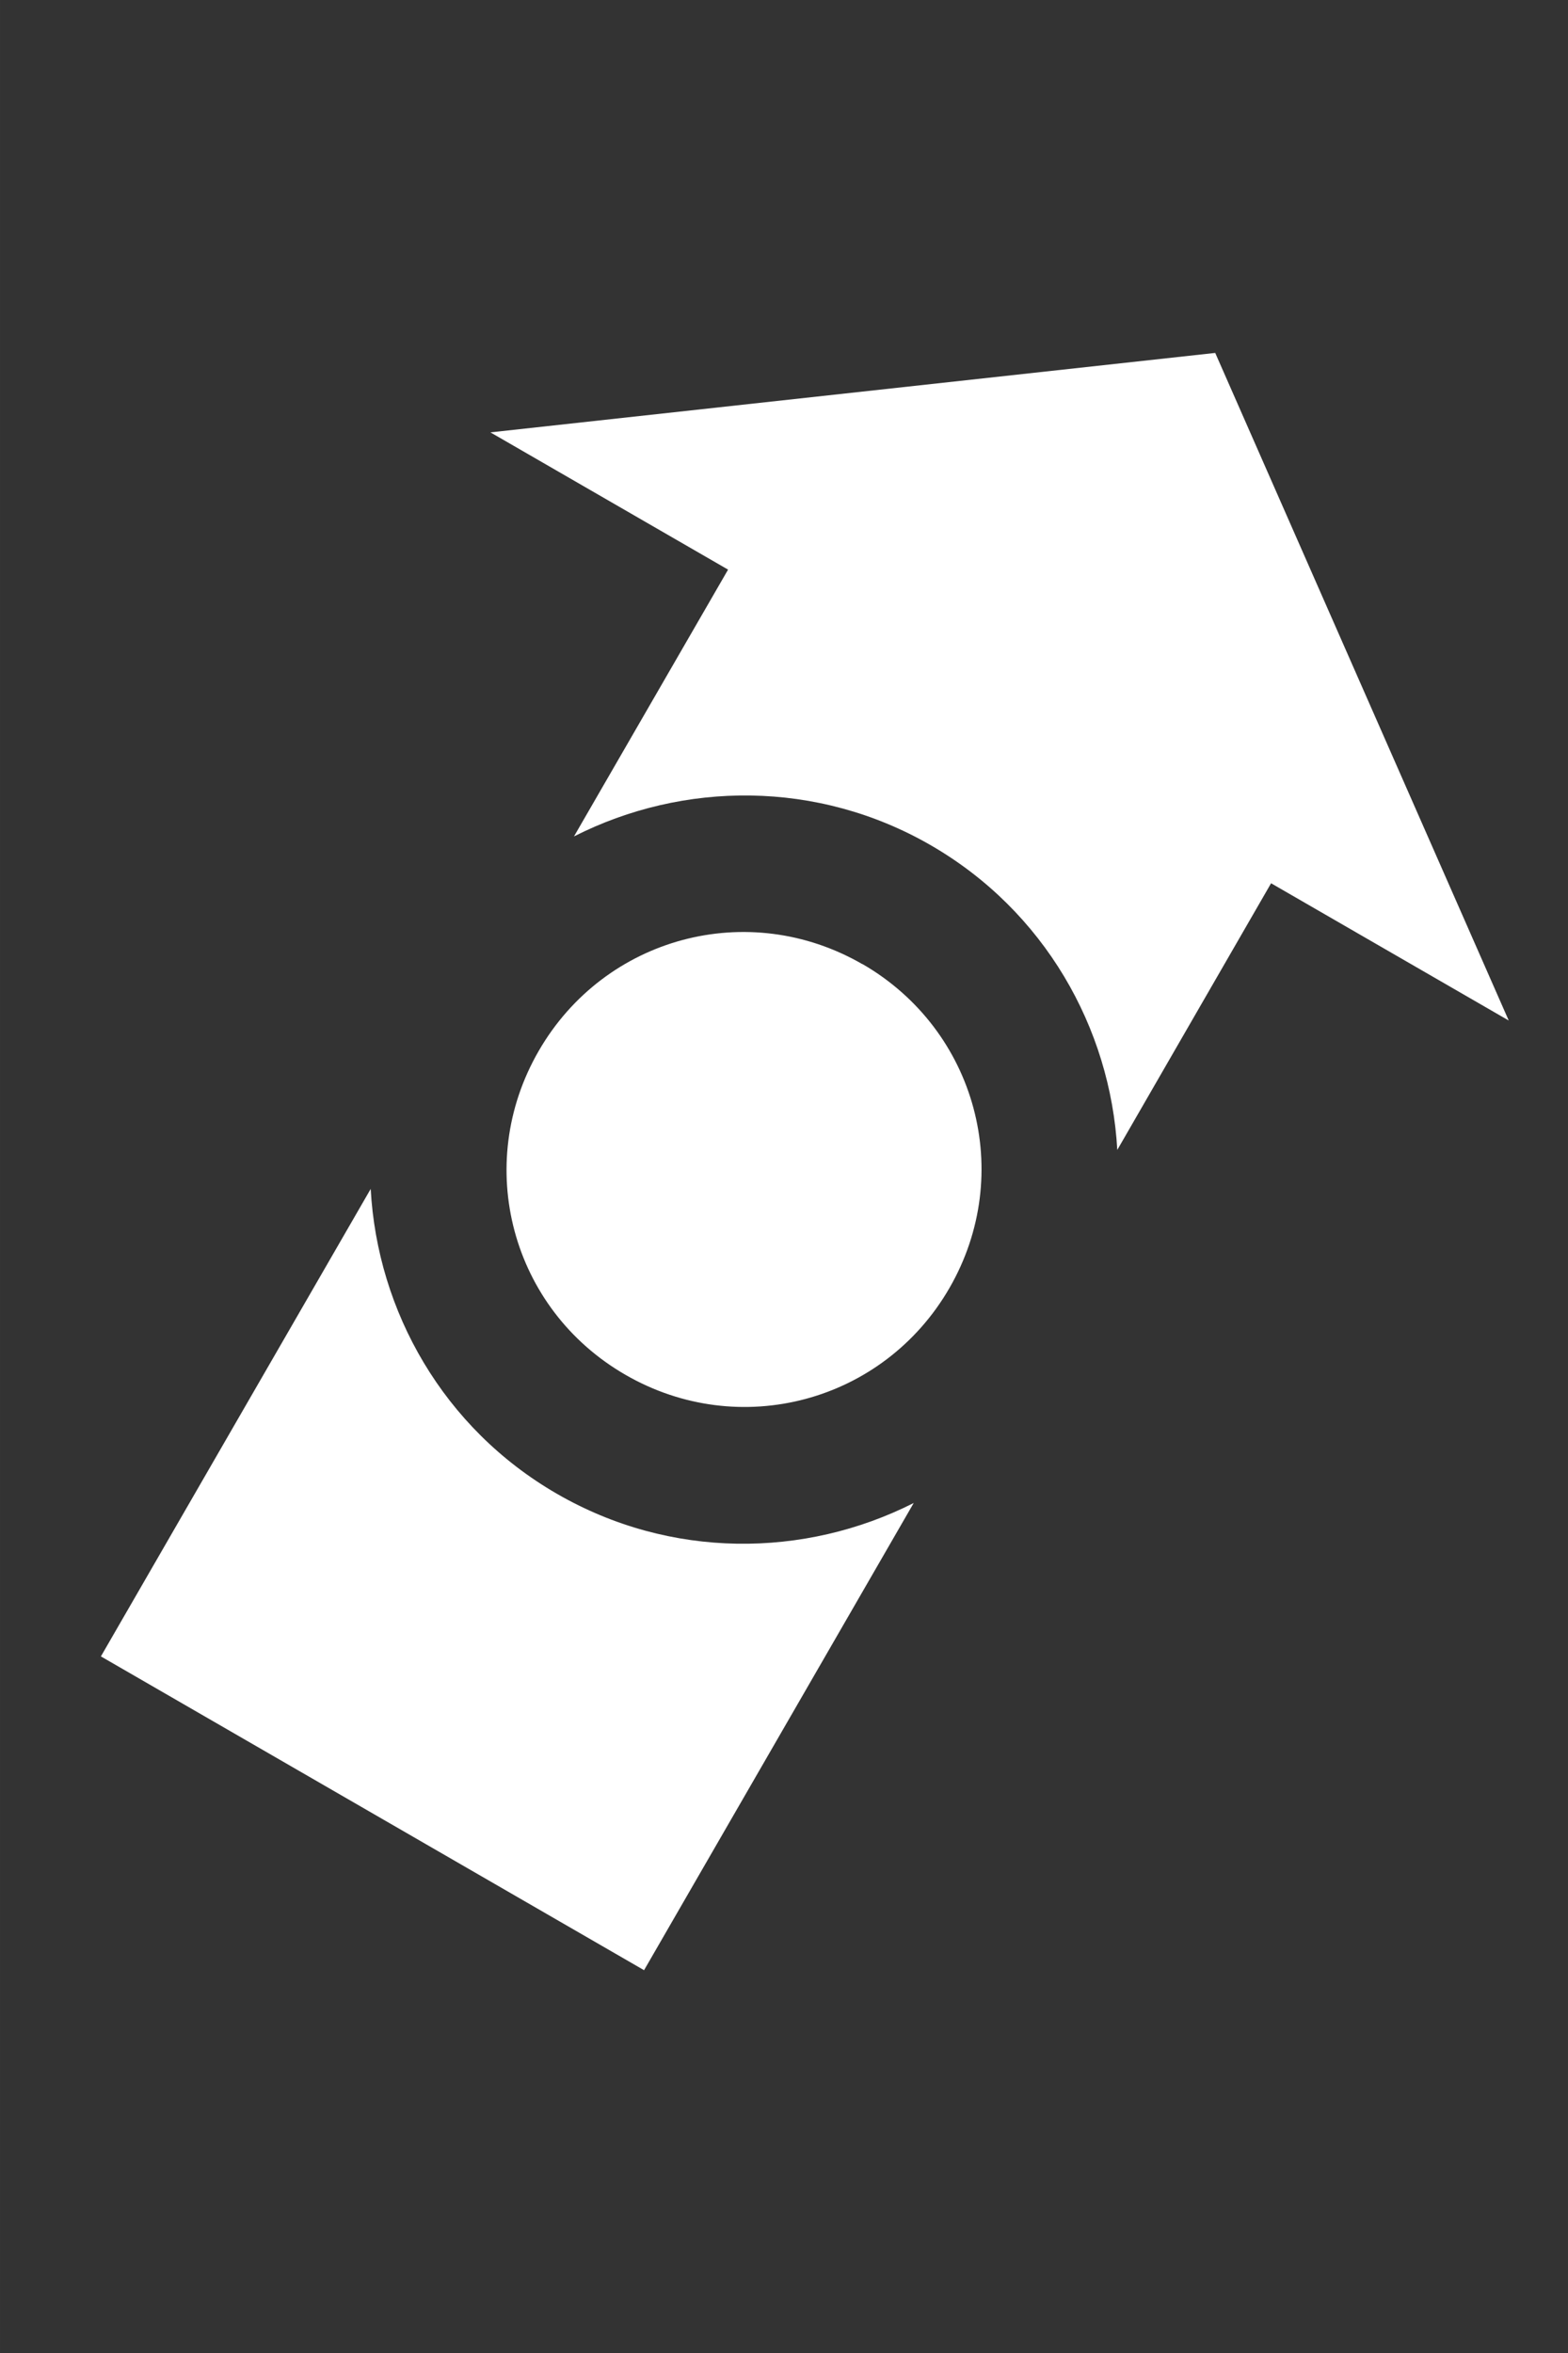 <svg xmlns="http://www.w3.org/2000/svg" width="39.999" height="60" version="1.1" viewBox="0 0 10.583 15.875"><rect x="0" y="0" width="10.583" height="15.875" fill="#333333" stroke="none"/><path fill="#fff" d="m8.202 2.381-4.892 0.536 1.604 0.926-1.04 1.8c0.737-0.374 1.644-0.382 2.409 0.06 0.765 0.442 1.212 1.23 1.258 2.055l1.038-1.799 1.604 0.926zm-2.381 4.124c-0.77-0.445-1.74-0.185-2.185 0.585-0.445 0.77-0.185 1.741 0.585 2.185 0.77 0.445 1.742 0.185 2.187-0.585 0.445-0.77 0.183-1.741-0.587-2.186zm-3.319 1.516-1.821 3.154 3.666 2.117 1.82-3.152c-0.737 0.373-1.643 0.38-2.408-0.062-0.766-0.442-1.212-1.231-1.257-2.056z"/></svg>